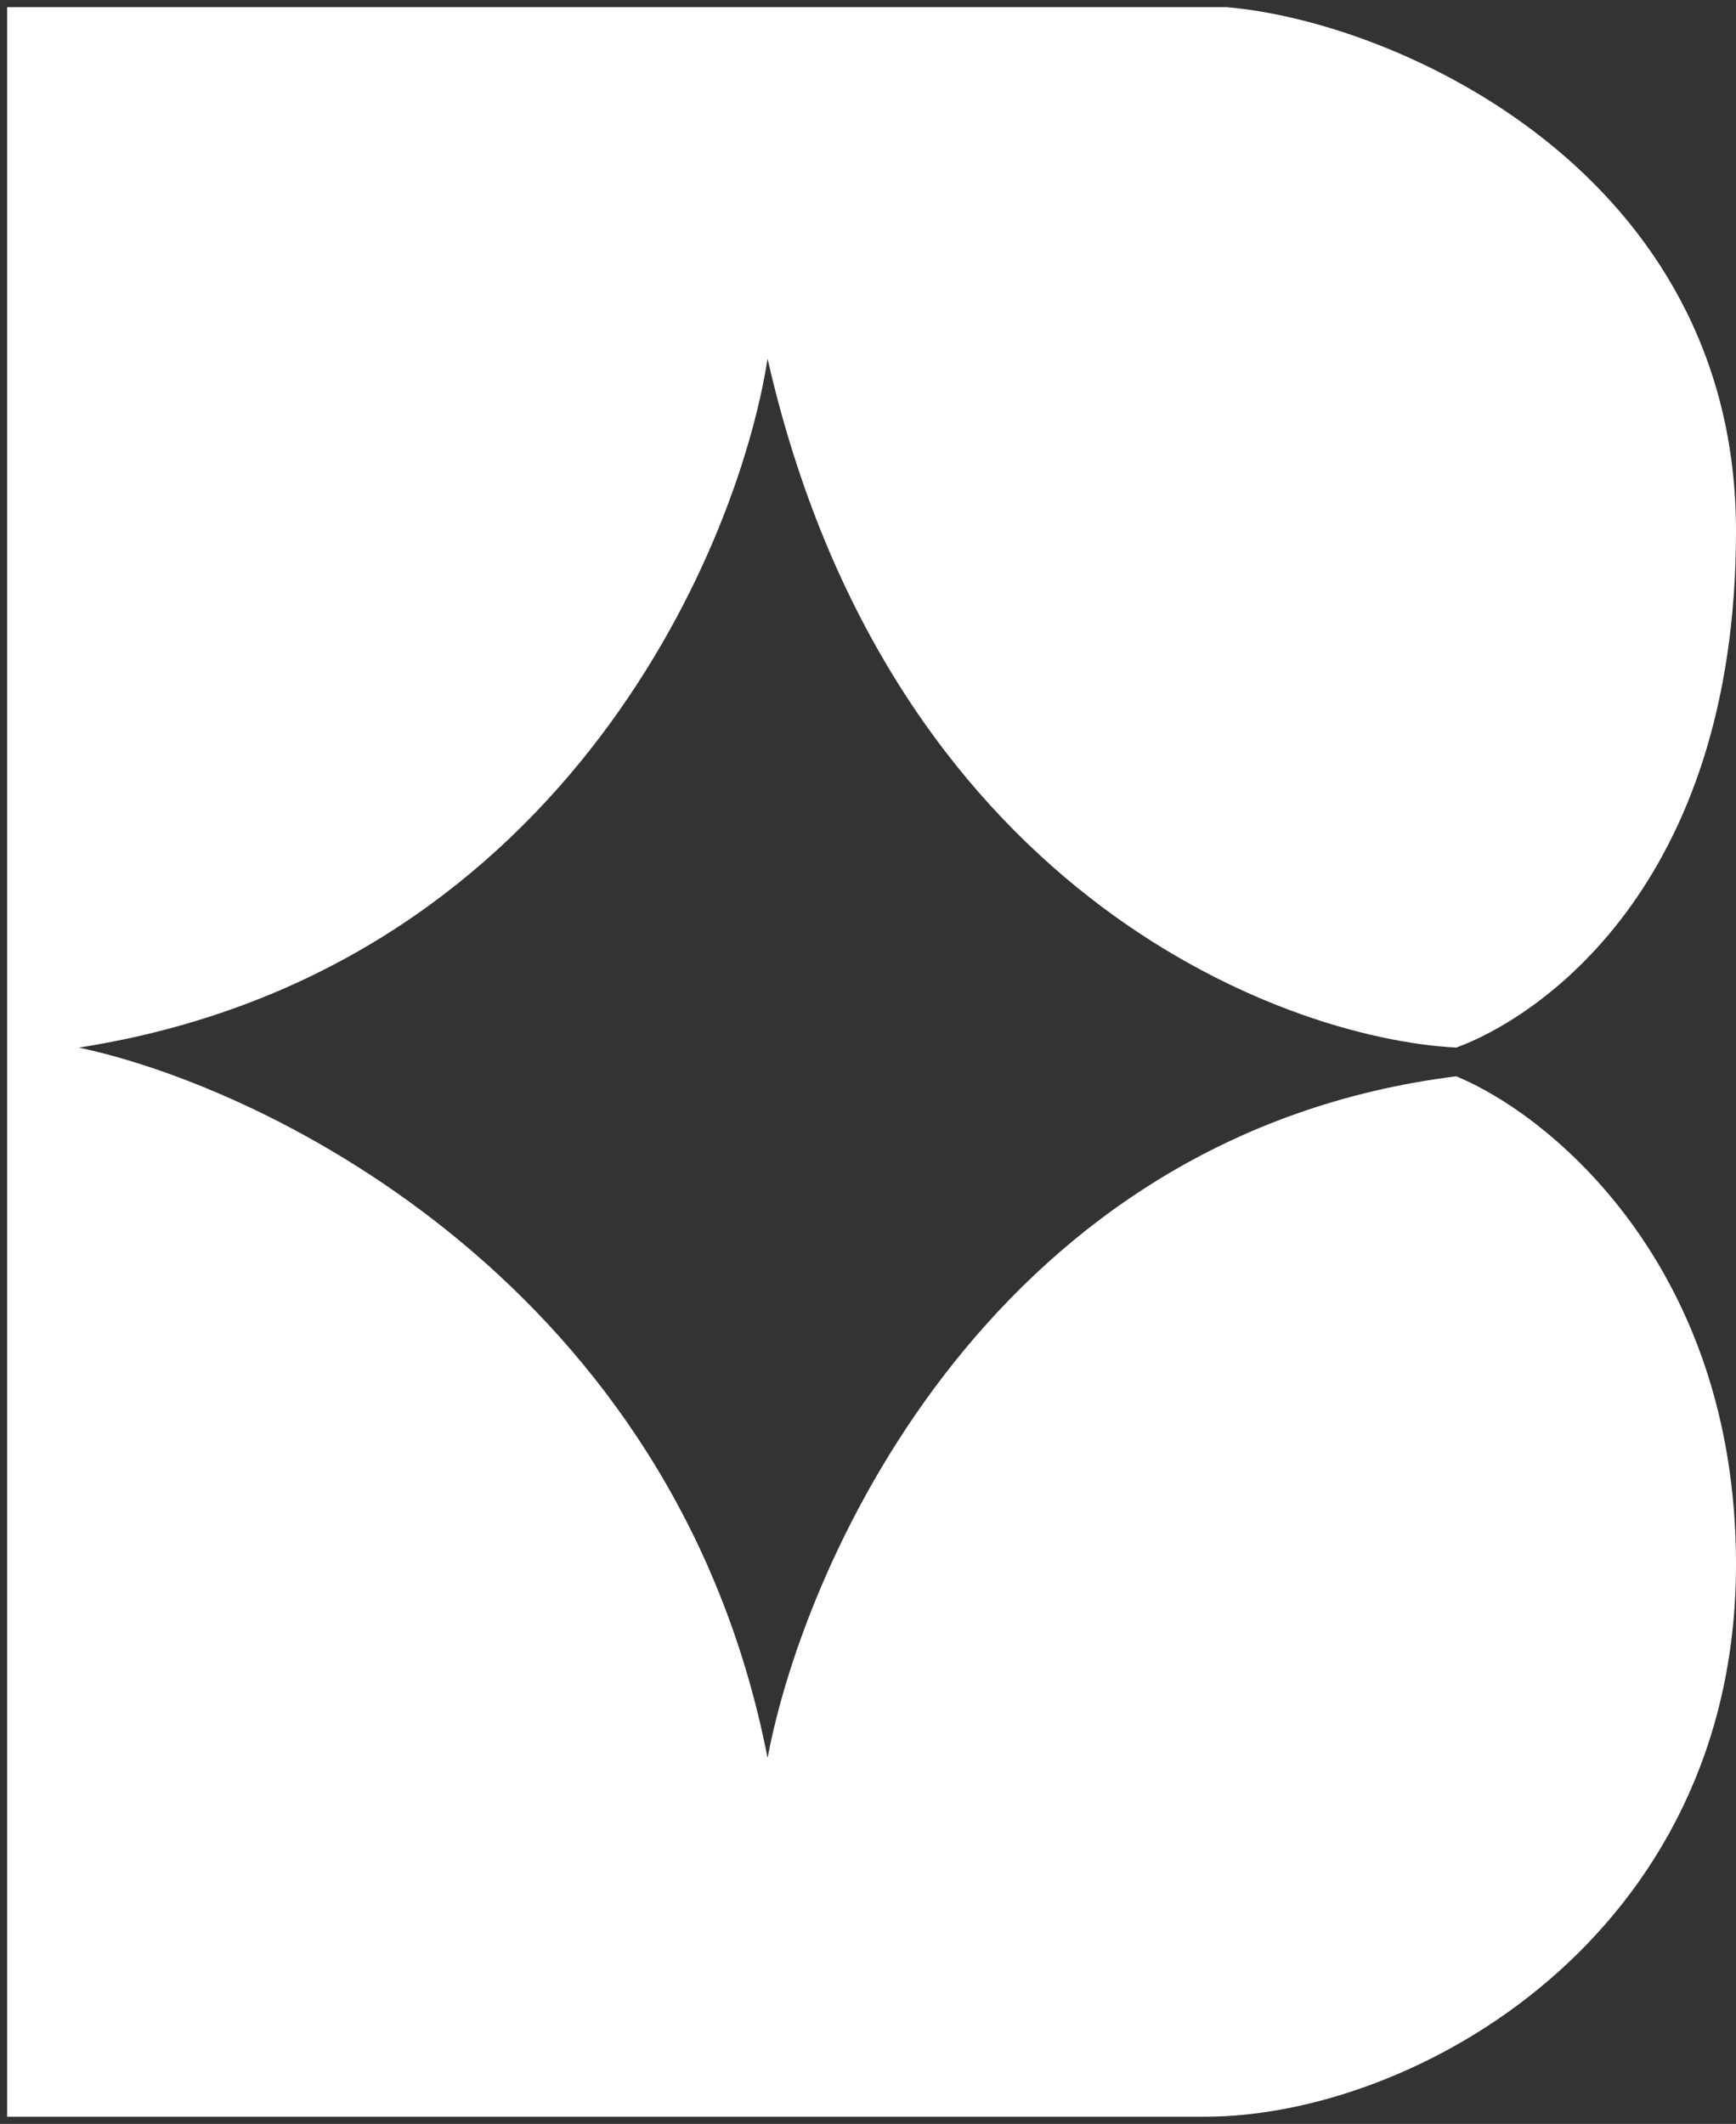 <svg width="121" height="148" viewBox="0 0 121 148" fill="none" xmlns="http://www.w3.org/2000/svg">
    <rect x="0" y="0" width="121" height="148" fill="#333333" stroke="none"/>
    <path d="M85.5 0.5H0.5V147.5H84C98.5 147.5 121 135 121 109C121 88.2 108 77.667 101.5 75C69.5 79 56.167 108.333 53.5 122.5C47.1 89.7 18.833 75.833 5.5 73C38.7 67.8 51.333 38.833 53.5 25C61.9 61.8 89 72.333 101.5 73C107 71 121 62 121 37C121 12 97.333 1.5 85.5 0.5Z" fill="white"/>
</svg>    
